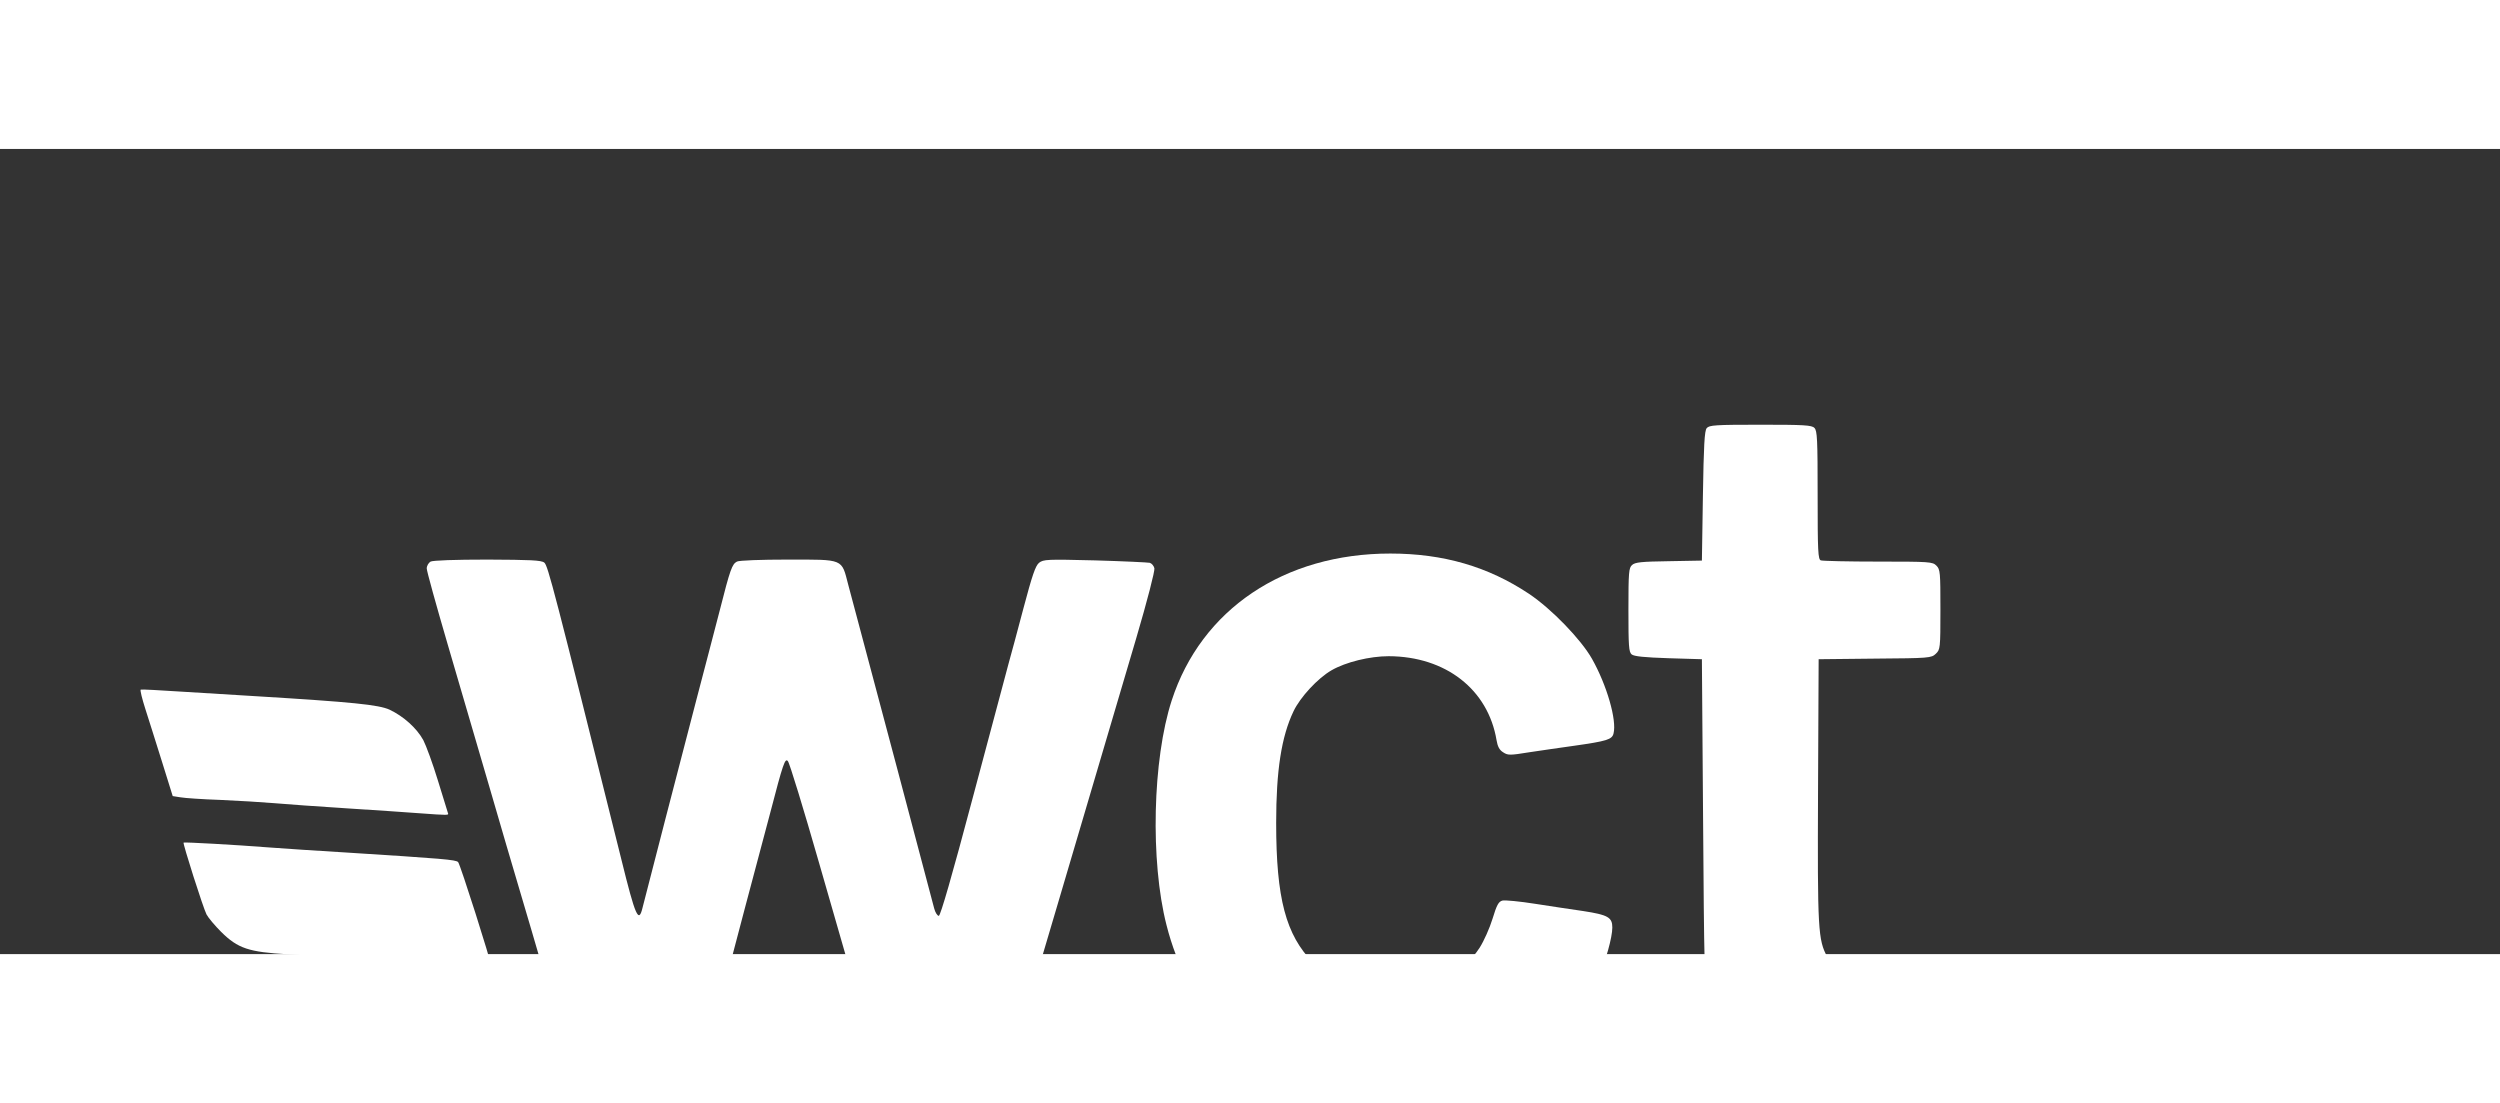 <svg class="img-fluid" id="outputsvg" xmlns="http://www.w3.org/2000/svg" width="1242" height="548" viewBox="0 0 12420 4000">
  <rect x="0" y="0" width="12420" height="4000" fill="#333333" stroke="none"/>
  <g id="l2m2H6kdhZZUV6euckP8kXf" fill="rgb(255,255,255)" style="transform: none;">
    <g style="transform: none;">
      <path id="pF6o30Sie" d="M6725 4690 c-38 -5 -105 -17 -147 -29 -406 -110 -678 -390 -783 -806 -81 -317 -69 -823 26 -1115 147 -453 559 -730 1086 -730 264 0 486 65 689 200 112 75 258 226 313 323 74 131 124 305 107 371 -7 30 -34 38 -196 61 -63 9 -163 23 -221 32 -99 16 -108 16 -132 0 -18 -11 -27 -29 -32 -59 -42 -253 -253 -417 -536 -418 -94 0 -213 29 -284 70 -68 39 -156 134 -189 204 -60 126 -86 294 -86 554 0 376 48 556 183 694 223 226 659 187 828 -74 21 -33 50 -98 64 -144 21 -69 30 -85 49 -90 13 -3 86 4 162 16 76 12 184 28 239 36 123 19 145 31 145 82 0 49 -33 167 -69 247 -117 257 -387 469 -696 545 -152 37 -349 48 -520 30z"></path>
      <path id="p15HSwMwcW" d="M9082 4660 c-221 -19 -417 -99 -493 -202 -45 -62 -85 -152 -105 -238 -16 -67 -18 -162 -23 -880 l-6 -805 -166 -5 c-120 -4 -171 -9 -183 -19 -14 -12 -16 -40 -16 -221 0 -187 2 -209 18 -223 15 -14 47 -17 183 -19 l164 -3 5 -321 c4 -252 8 -325 19 -337 12 -15 43 -17 267 -17 216 0 255 2 268 16 14 13 16 58 16 334 0 281 2 319 16 324 9 3 137 6 285 6 256 0 270 1 289 20 19 19 20 33 20 218 0 194 -1 199 -23 220 -22 21 -32 22 -302 24 l-280 3 -3 650 c-3 697 0 744 46 829 55 101 143 136 343 136 125 0 131 1 155 25 l25 25 -1 209 c-1 158 -5 214 -15 227 -10 15 -33 20 -102 26 -112 8 -282 7 -401 -2z"></path>
      <path id="pY9NiYGxC" d="M2893 4650 c-12 -5 -26 -17 -31 -27 -5 -10 -62 -198 -127 -418 -64 -220 -136 -465 -160 -545 -24 -80 -89 -302 -145 -495 -56 -192 -149 -509 -206 -704 -57 -195 -104 -364 -104 -377 0 -13 9 -28 19 -34 12 -6 120 -10 283 -10 212 1 267 3 282 15 18 14 48 130 383 1475 70 284 86 319 105 240 16 -64 199 -772 268 -1035 38 -143 89 -341 115 -440 53 -209 62 -232 86 -245 10 -6 121 -10 252 -10 282 0 267 -6 301 125 13 50 33 124 44 165 35 128 373 1403 383 1443 5 20 16 37 23 37 8 0 65 -196 170 -592 87 -326 167 -624 177 -663 11 -38 44 -162 74 -275 43 -162 59 -209 77 -224 22 -17 38 -18 278 -12 140 4 263 10 272 12 10 3 20 15 23 27 3 13 -35 160 -90 347 -53 179 -125 424 -161 545 -36 121 -135 456 -220 745 -249 843 -266 899 -280 918 -11 15 -38 17 -293 17 -239 0 -283 -2 -296 -15 -15 -16 -54 -146 -325 -1090 -78 -272 -148 -501 -156 -509 -14 -15 -23 9 -88 259 -20 74 -76 286 -125 470 -48 184 -119 450 -155 590 -56 210 -72 259 -92 278 -25 22 -29 22 -282 21 -141 0 -267 -4 -279 -9z"></path>
      <path id="plgDbCbxS" d="M2300 4059 c-47 -4 -177 -12 -290 -18 -113 -6 -254 -16 -315 -22 -60 -5 -180 -14 -265 -18 -194 -11 -248 -29 -331 -111 -31 -31 -64 -70 -73 -87 -17 -33 -119 -354 -114 -357 4 -3 258 11 423 24 77 6 248 17 380 25 488 31 550 36 561 48 11 12 164 494 164 515 0 13 -12 13 -140 1z"></path>
      <path id="p10ft4a13Q" d="M2080 3300 c-52 -4 -212 -15 -355 -24 -143 -9 -307 -21 -365 -26 -58 -5 -177 -12 -265 -16 -88 -3 -177 -9 -199 -13 l-38 -6 -53 -170 c-29 -94 -67 -212 -83 -263 -16 -50 -27 -94 -23 -96 3 -2 94 3 201 10 107 7 276 17 375 23 475 29 607 42 661 67 69 33 134 91 167 151 14 27 47 117 72 199 25 82 48 155 50 162 5 13 7 13 -145 2z"></path>
    </g>
  </g>
</svg>